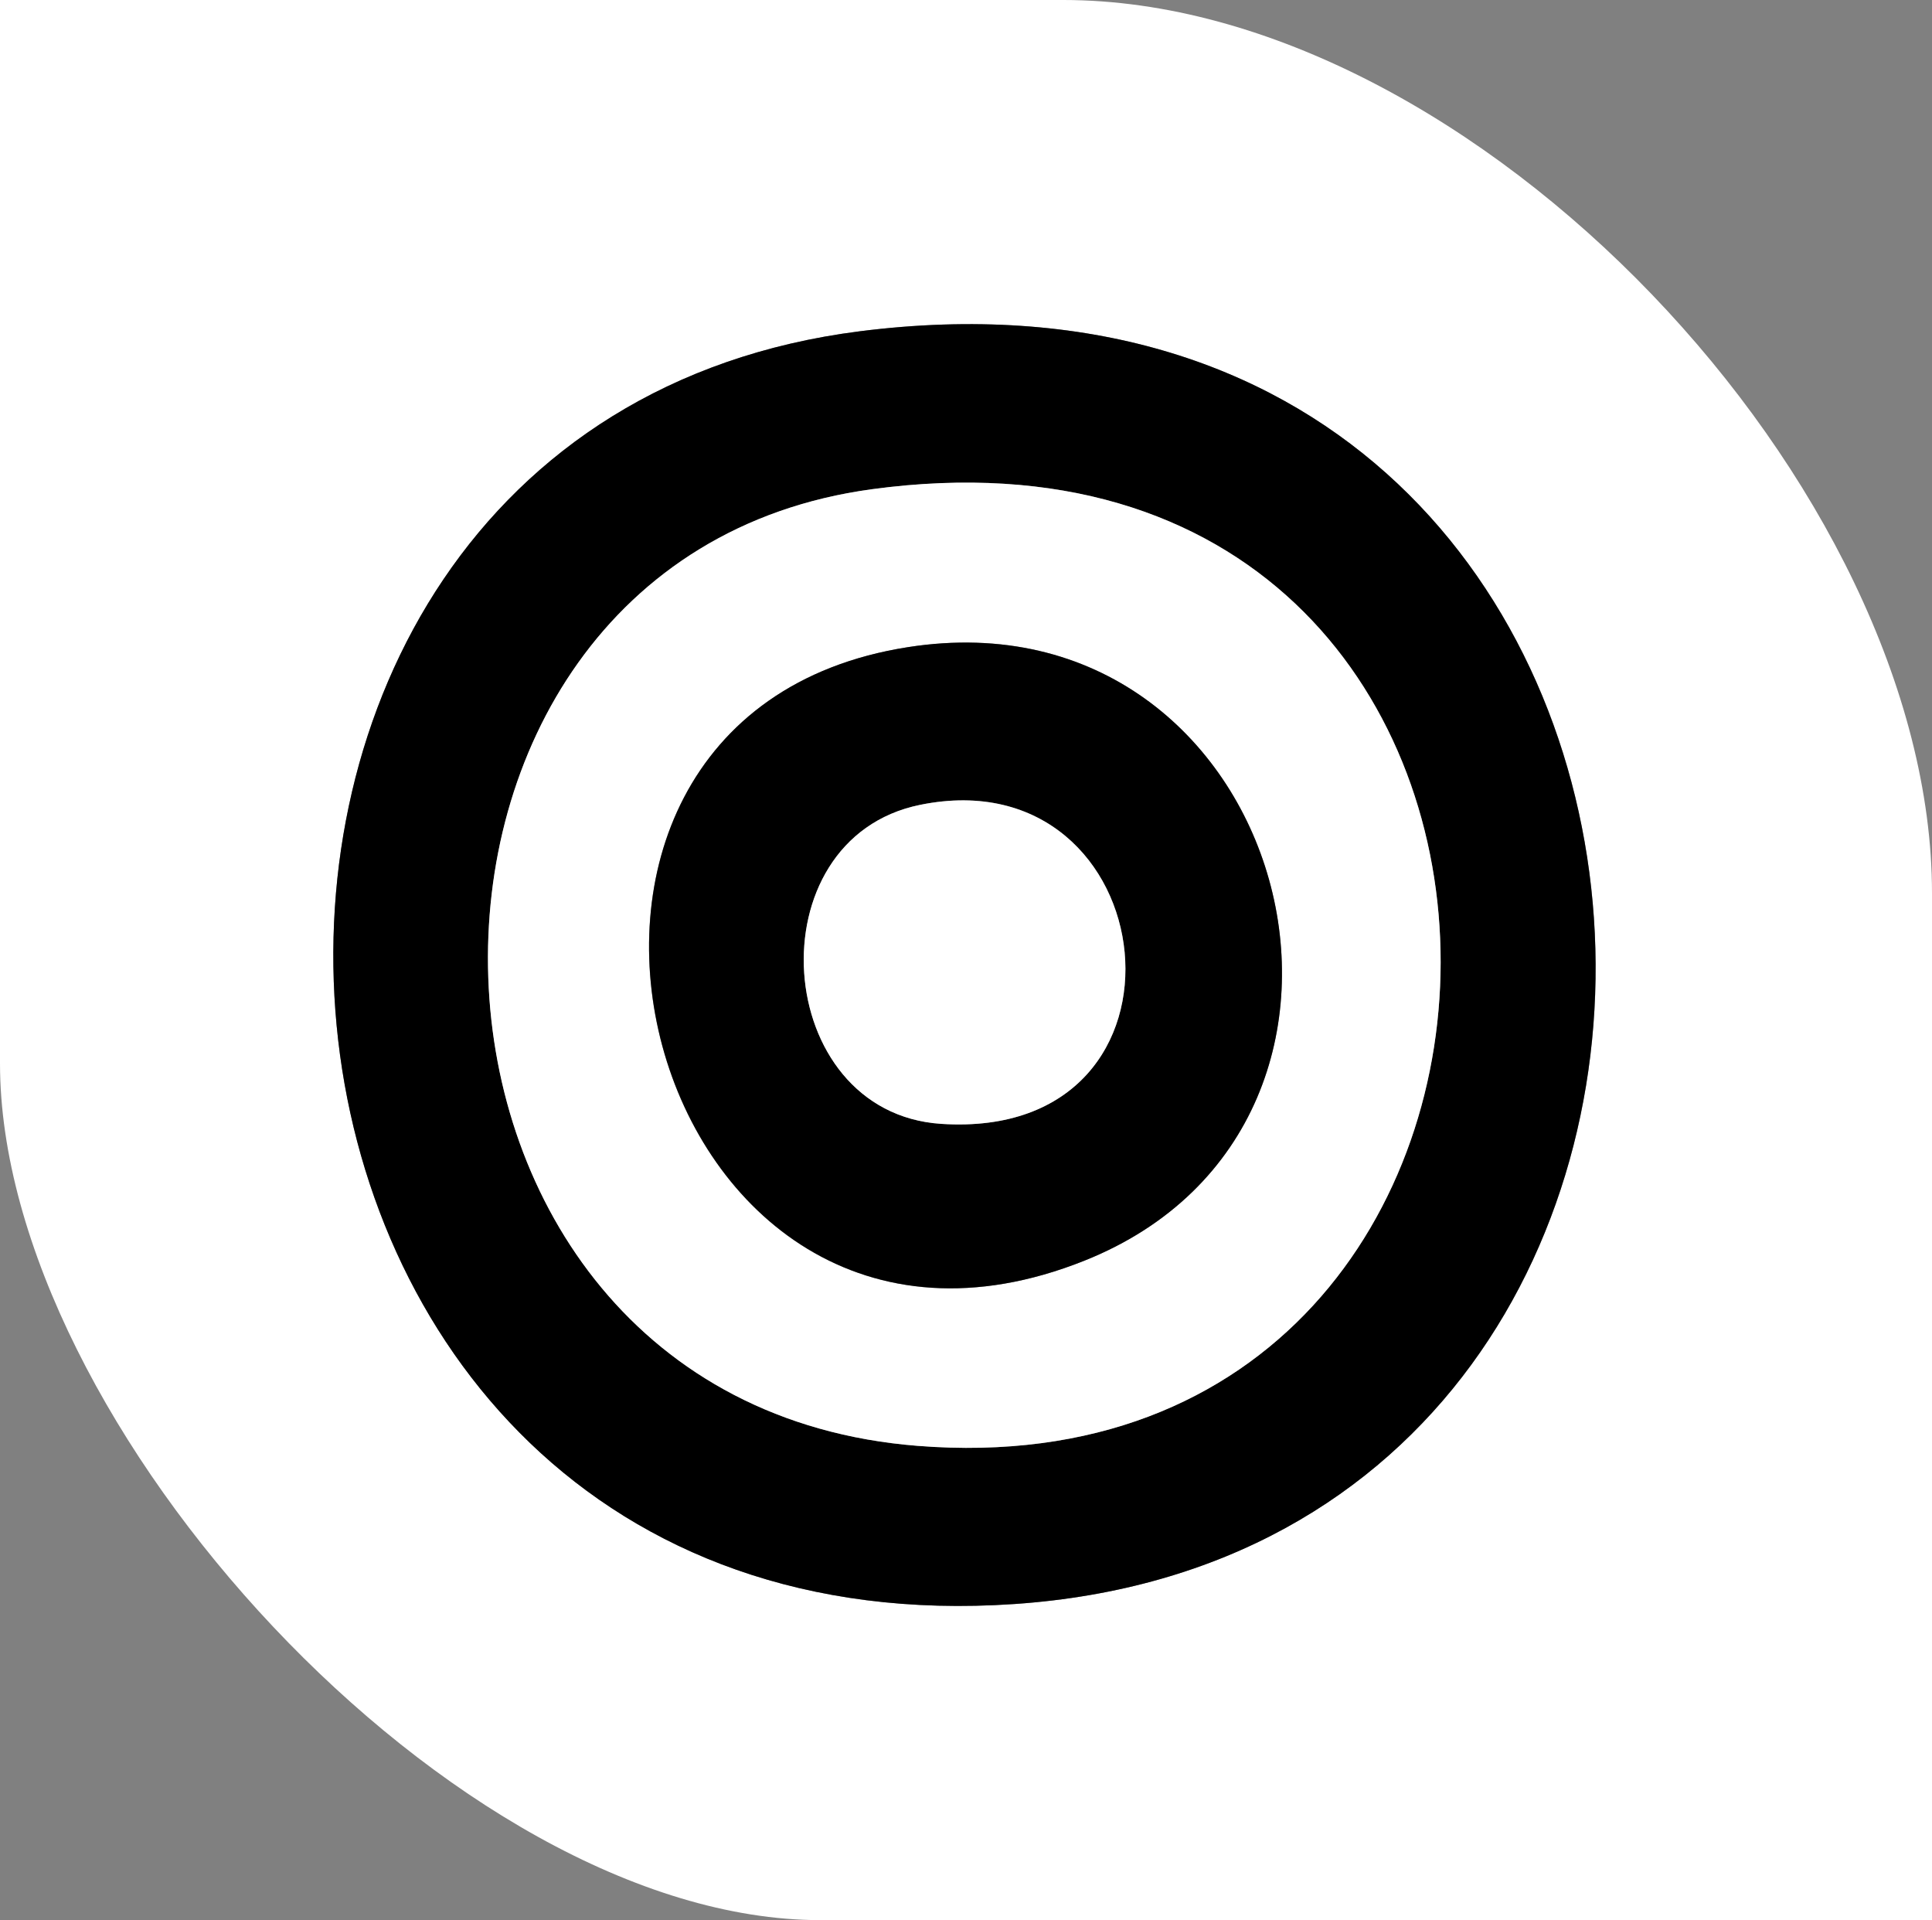 <svg xmlns="http://www.w3.org/2000/svg" id="Layer_2" data-name="Layer 2" viewBox="0 0 78.92 78.42"><rect x="0" y="0" width="78.92" height="78.42" fill="#808080" stroke="none"/><defs><style>.cls-1{fill:#fff}</style></defs><g id="Layer_1-2" data-name="Layer 1"><g><path d="M78.92,78.42h-45.41C18.6,78.42,0,58.15,0,43.43V0h43.43c16.81,0,35.49,19.91,35.49,36.48v41.94ZM35.12,13.53c-31.26,3.97-27.83,54.32,6.32,51.98,34.16-2.34,30.94-56.71-6.32-51.98Z" class="cls-1"/><path d="M35.12,13.53c37.25-4.73,40.48,49.64,6.32,51.98C7.29,67.85,3.86,17.5,35.12,13.53ZM35.62,19.98c-21.56,2.92-20.85,37.27,1.86,39.07,28.75,2.28,28.84-43.24-1.86-39.07Z"/><path d="M35.62,19.98c30.7-4.16,30.61,41.35,1.86,39.07-22.72-1.8-23.42-36.15-1.86-39.07ZM37.09,26.43c-18.35,2.86-10.81,32.25,7.2,25.06,14.22-5.67,8.31-27.49-7.2-25.06Z" class="cls-1"/><path d="M37.09,26.43c15.51-2.42,21.42,19.39,7.2,25.06-18.01,7.18-25.54-22.2-7.2-25.06ZM37.59,32.87c-6.84,1.39-6.08,12.58.86,13.03,11.06.72,9.2-15.08-.86-13.03Z"/><path d="M37.59,32.87c10.06-2.04,11.92,13.75.86,13.03-6.94-.45-7.71-11.64-.86-13.03Z" class="cls-1"/></g></g></svg>